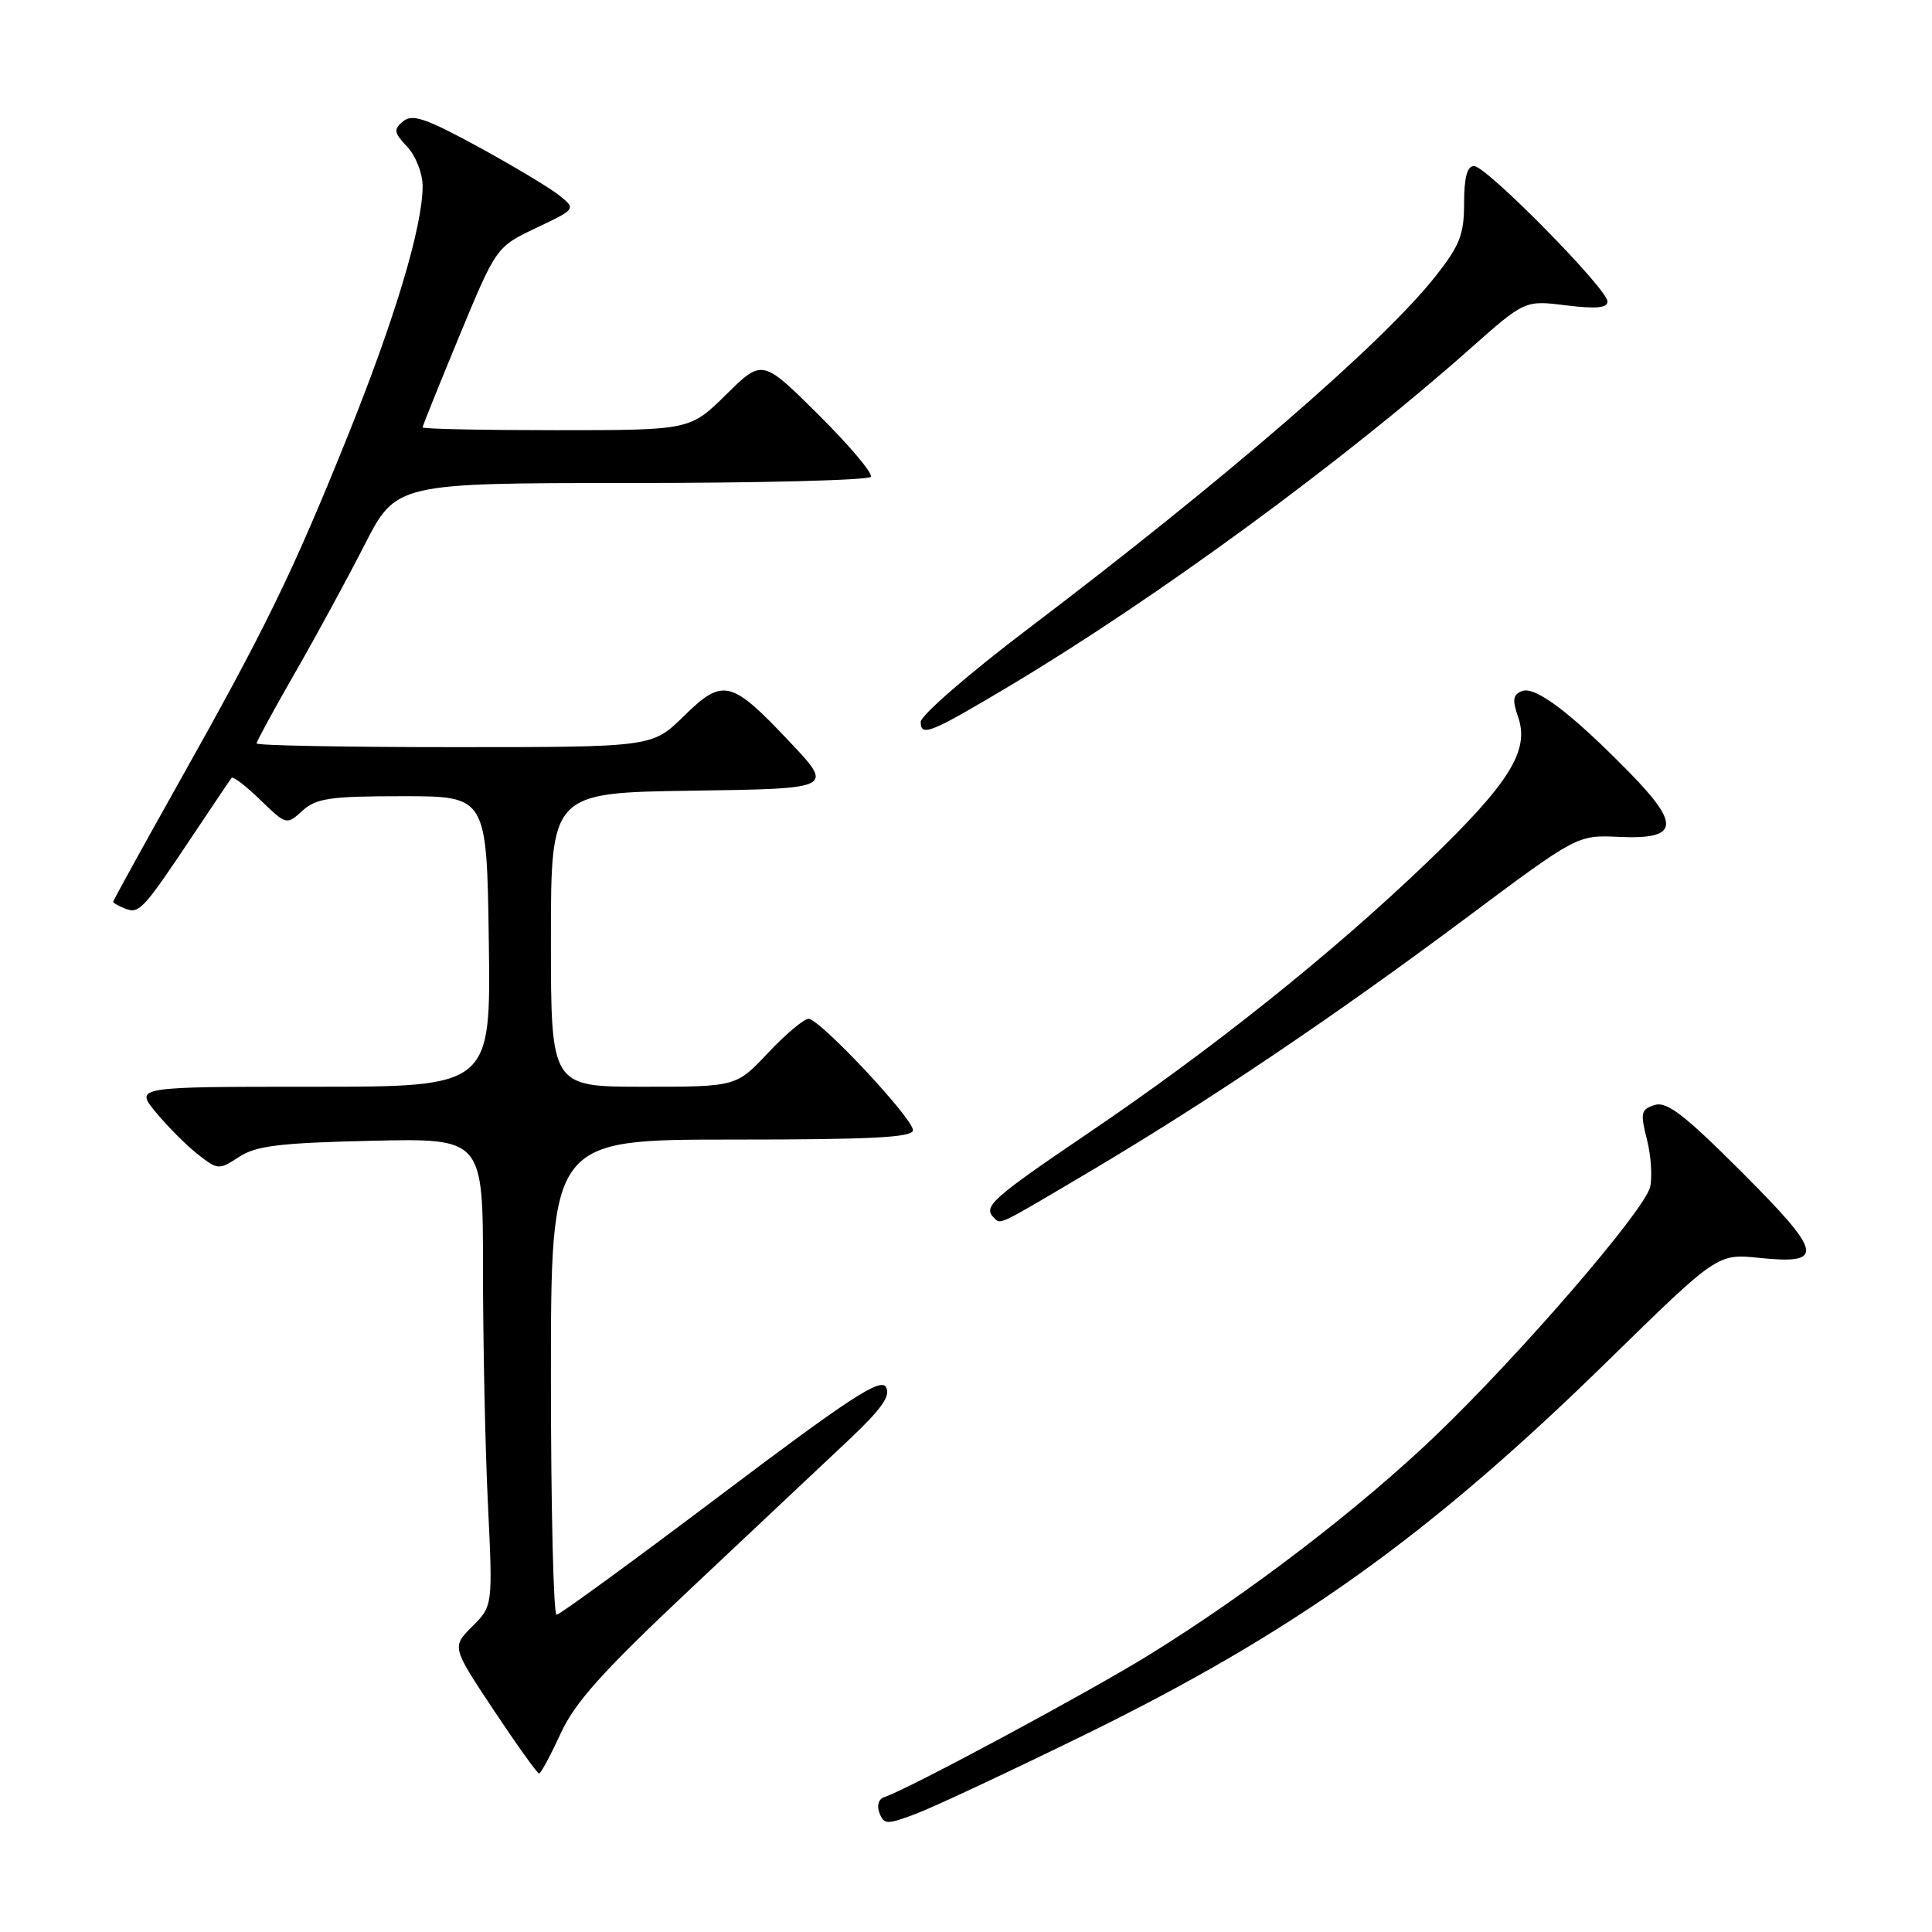 <?xml version="1.0" encoding="UTF-8" standalone="no"?>
<!DOCTYPE svg PUBLIC "-//W3C//DTD SVG 1.1//EN" "http://www.w3.org/Graphics/SVG/1.1/DTD/svg11.dtd" >
<svg xmlns="http://www.w3.org/2000/svg" xmlns:xlink="http://www.w3.org/1999/xlink" version="1.1" viewBox="0 0 256 256">
 <g >
 <path fill="currentColor"
d=" M 143.50 229.98 C 171.46 216.30 189.29 203.57 213.04 180.33 C 227.58 166.10 227.58 166.10 233.15 166.68 C 241.88 167.58 241.56 166.08 230.76 155.28 C 223.21 147.72 220.86 145.91 219.25 146.42 C 217.43 147.00 217.33 147.46 218.23 151.00 C 218.78 153.17 218.96 156.01 218.64 157.31 C 217.84 160.47 201.52 179.39 190.29 190.16 C 180.18 199.85 165.51 211.09 152.31 219.25 C 144.18 224.28 120.22 237.15 117.19 238.12 C 116.42 238.37 116.15 239.23 116.53 240.22 C 117.13 241.78 117.50 241.79 121.34 240.35 C 123.63 239.49 133.60 234.82 143.50 229.98 Z  M 74.27 229.73 C 76.17 225.58 79.84 221.49 91.55 210.48 C 99.73 202.79 109.09 193.99 112.35 190.91 C 116.84 186.68 118.06 184.95 117.39 183.79 C 116.67 182.55 112.55 185.24 95.50 198.10 C 83.95 206.81 74.16 213.95 73.75 213.97 C 73.34 213.99 73.00 199.82 73.00 182.50 C 73.00 151.00 73.00 151.00 97.00 151.00 C 115.55 151.00 120.99 150.72 120.97 149.75 C 120.94 148.14 108.61 135.00 107.14 135.00 C 106.52 135.00 104.11 137.03 101.78 139.50 C 97.55 144.00 97.55 144.00 85.27 144.00 C 73.00 144.00 73.00 144.00 73.00 124.52 C 73.00 105.04 73.00 105.04 91.75 104.77 C 110.50 104.50 110.50 104.50 104.62 98.28 C 96.86 90.05 95.80 89.80 90.60 94.90 C 86.42 99.00 86.42 99.00 60.21 99.00 C 45.80 99.00 34.00 98.78 34.00 98.51 C 34.00 98.24 36.26 94.08 39.03 89.26 C 41.80 84.44 45.96 76.79 48.28 72.25 C 52.50 64.01 52.50 64.01 83.69 64.00 C 100.85 64.00 115.11 63.63 115.39 63.18 C 115.67 62.72 112.55 59.02 108.46 54.96 C 101.01 47.56 101.01 47.56 96.22 52.28 C 91.43 57.00 91.43 57.00 73.72 57.00 C 63.97 57.00 56.00 56.84 56.00 56.63 C 56.00 56.43 58.20 50.97 60.88 44.49 C 65.76 32.72 65.76 32.72 71.05 30.20 C 76.33 27.69 76.33 27.69 74.13 25.91 C 72.92 24.93 68.10 22.04 63.42 19.48 C 56.45 15.68 54.63 15.06 53.42 16.07 C 52.12 17.14 52.19 17.58 53.97 19.46 C 55.09 20.66 56.00 22.99 56.00 24.65 C 56.00 30.04 52.29 42.38 45.94 58.11 C 38.68 76.10 35.15 83.32 23.55 103.96 C 18.85 112.33 15.00 119.32 15.00 119.48 C 15.00 119.65 15.73 120.07 16.63 120.41 C 18.46 121.11 18.99 120.53 25.68 110.50 C 28.25 106.65 30.50 103.31 30.69 103.07 C 30.88 102.83 32.59 104.15 34.49 105.99 C 37.94 109.33 37.97 109.34 40.08 107.42 C 41.91 105.77 43.75 105.50 53.35 105.50 C 64.50 105.50 64.50 105.50 64.77 124.75 C 65.04 144.00 65.04 144.00 41.45 144.00 C 17.85 144.00 17.85 144.00 20.68 147.42 C 22.23 149.29 24.72 151.79 26.22 152.96 C 28.86 155.03 29.01 155.04 31.67 153.30 C 33.92 151.82 37.04 151.44 49.20 151.16 C 64.00 150.82 64.00 150.82 64.00 168.25 C 64.00 177.84 64.29 191.78 64.65 199.24 C 65.30 212.79 65.30 212.79 62.58 215.51 C 59.86 218.23 59.86 218.23 65.43 226.62 C 68.50 231.23 71.20 235.00 71.43 235.00 C 71.66 235.00 72.94 232.63 74.27 229.73 Z  M 144.24 155.33 C 159.92 146.05 176.93 134.59 194.25 121.65 C 209.00 110.64 209.00 110.64 214.50 110.89 C 222.44 111.26 222.75 109.34 215.89 102.34 C 208.20 94.50 203.45 90.89 201.68 91.57 C 200.47 92.04 200.36 92.73 201.16 95.01 C 202.71 99.47 199.99 103.80 189.12 114.24 C 176.52 126.33 160.72 138.96 144.25 150.11 C 131.47 158.77 130.22 159.88 131.67 161.33 C 132.62 162.29 131.96 162.60 144.24 155.33 Z  M 133.91 90.81 C 153.25 79.25 177.97 61.14 194.77 46.23 C 202.05 39.78 202.05 39.78 207.52 40.46 C 211.48 40.95 213.00 40.81 213.00 39.95 C 213.00 38.30 196.95 22.00 195.32 22.00 C 194.41 22.00 194.00 23.50 194.00 26.91 C 194.00 31.10 193.43 32.54 190.17 36.66 C 183.15 45.52 162.29 63.56 136.25 83.30 C 128.41 89.24 122.00 94.80 122.00 95.65 C 122.00 97.68 123.28 97.16 133.91 90.81 Z "/>
</g>
</svg>